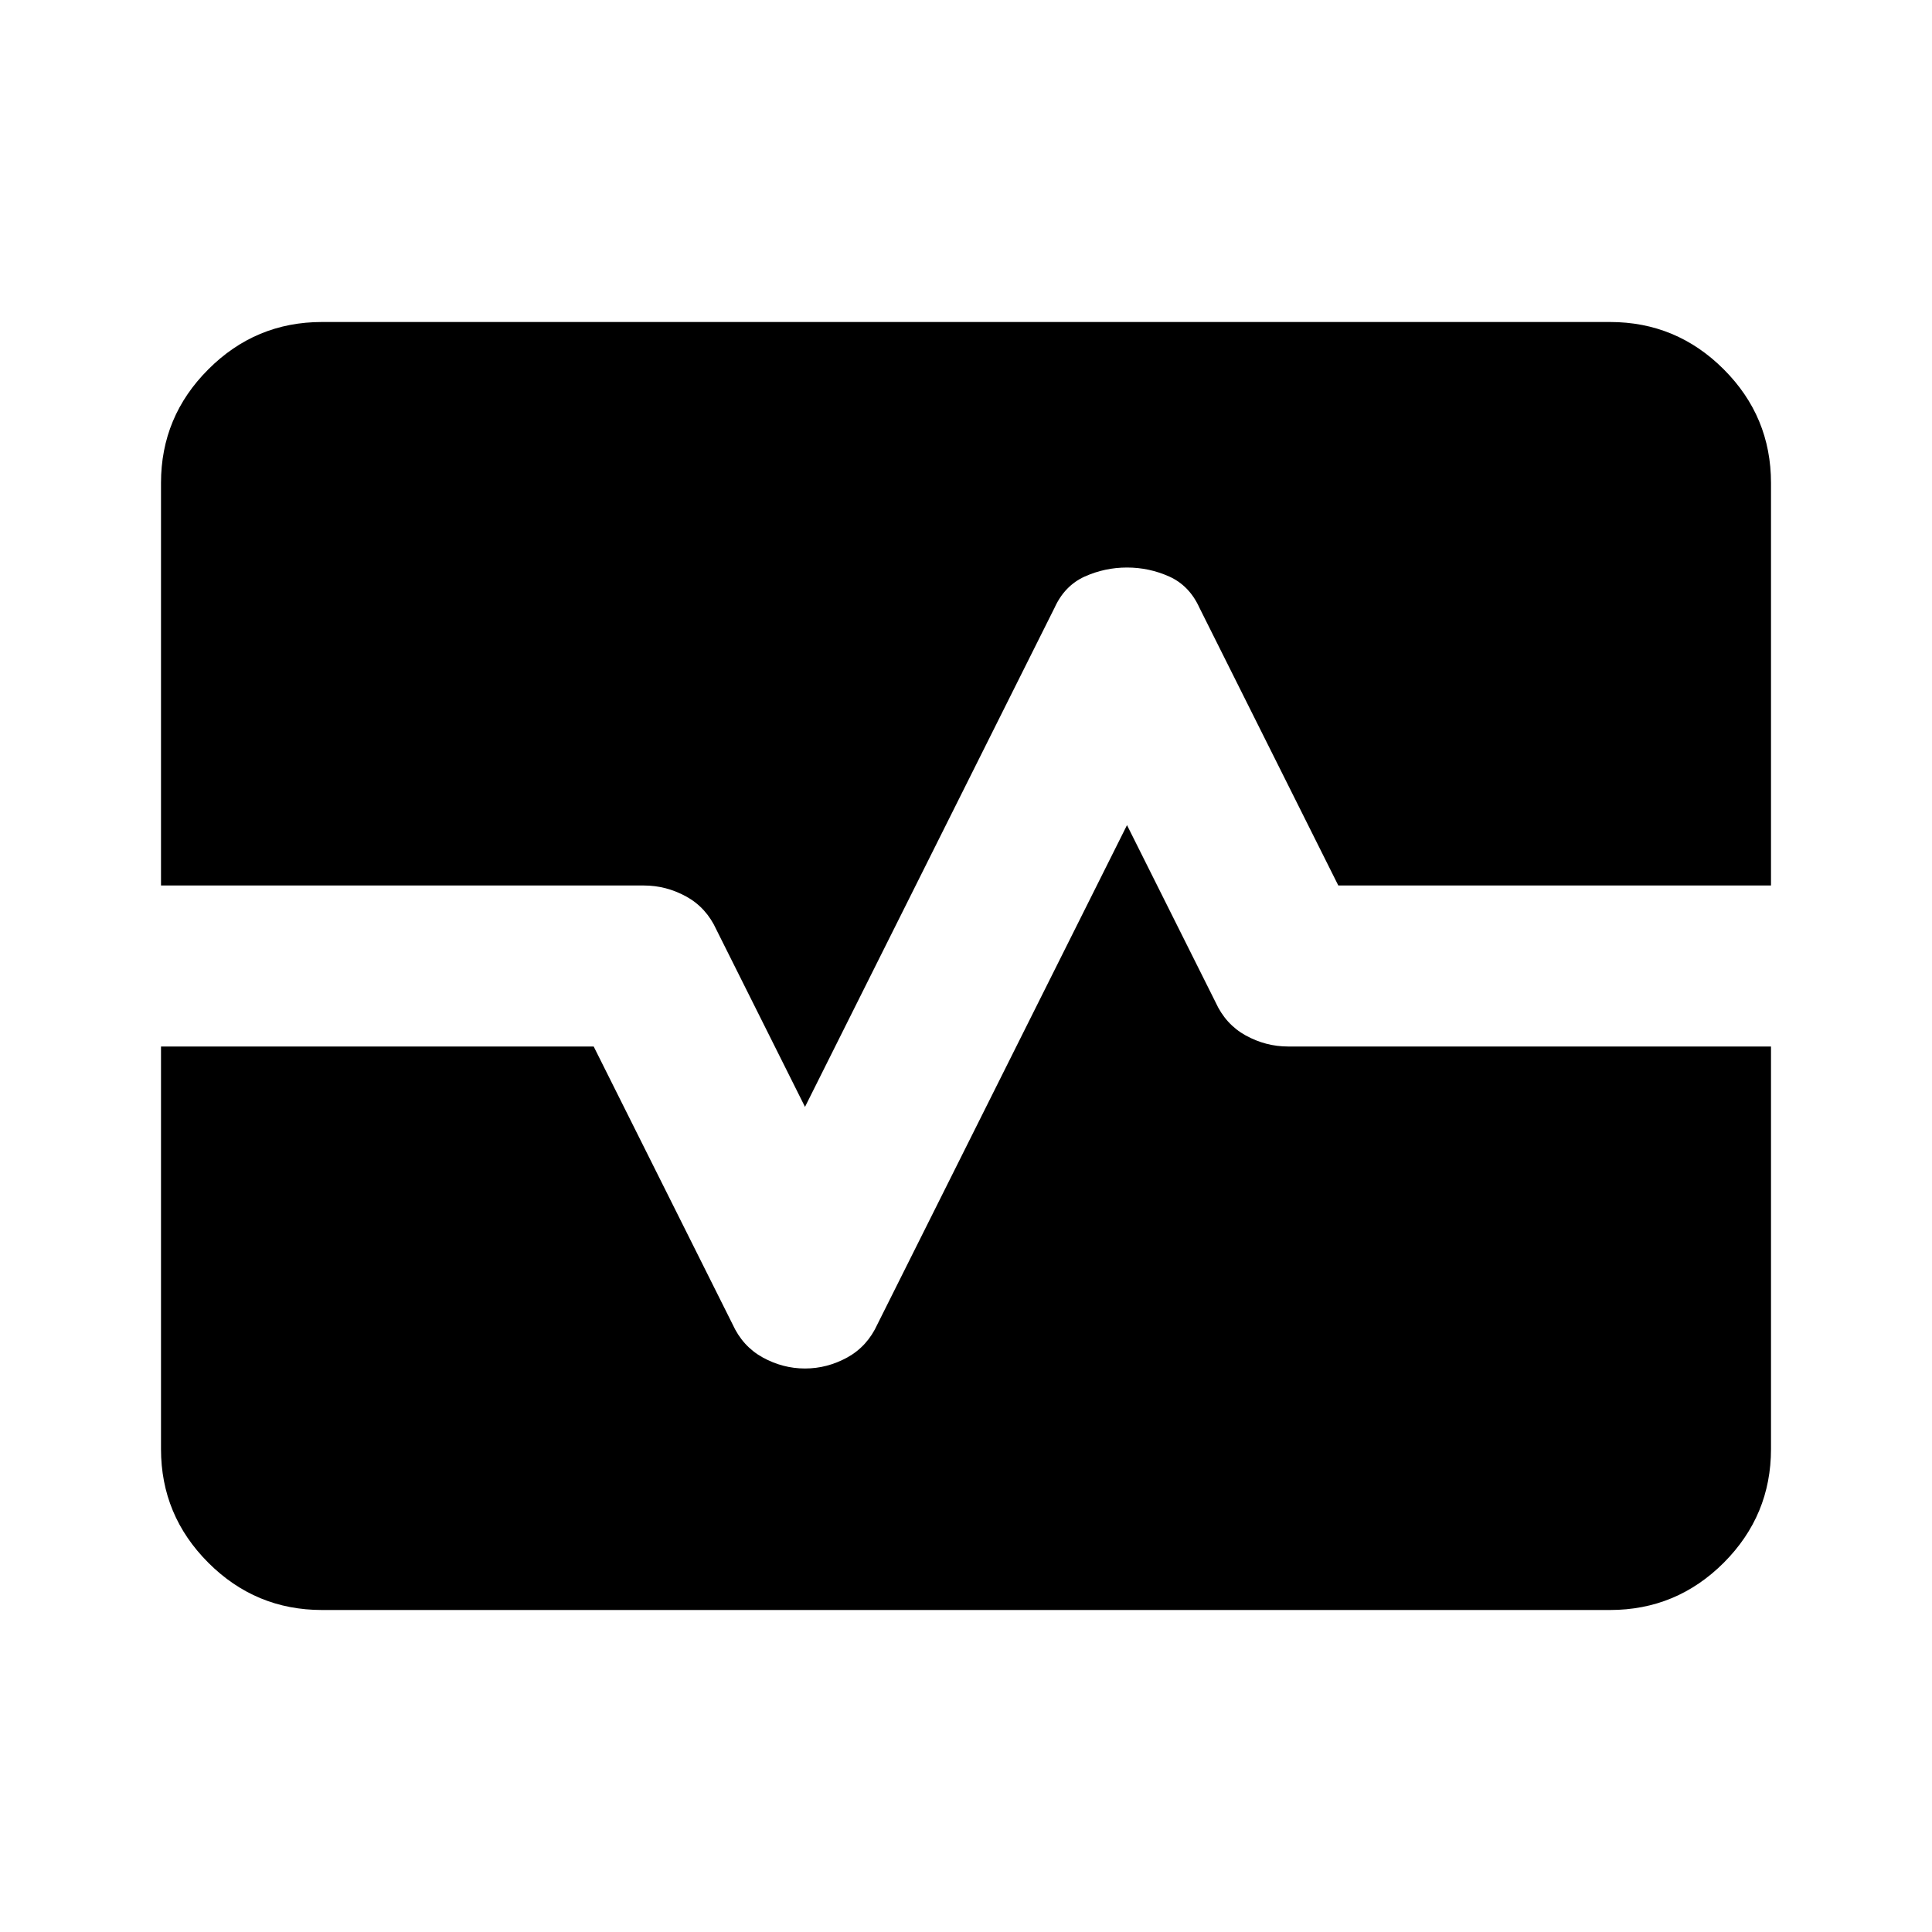 <svg xmlns="http://www.w3.org/2000/svg" width="32" height="32" viewBox="0 0 24 24"><path fill="currentColor" d="m10 13.75l-1.1-2.2q-.125-.275-.375-.413Q8.275 11 8 11H2V6q0-.825.588-1.412Q3.175 4 4 4h16q.825 0 1.413.588Q22 5.175 22 6v5h-5.375L14.9 7.55q-.125-.275-.375-.388q-.25-.112-.525-.112t-.525.112q-.25.113-.375.388ZM4 20q-.825 0-1.412-.587Q2 18.825 2 18v-5h5.375L9.1 16.45q.125.275.375.413q.25.137.525.137t.525-.137q.25-.138.375-.413l3.1-6.2l1.1 2.2q.125.275.375.413q.25.137.525.137h6v5q0 .825-.587 1.413Q20.825 20 20 20Z"/></svg>